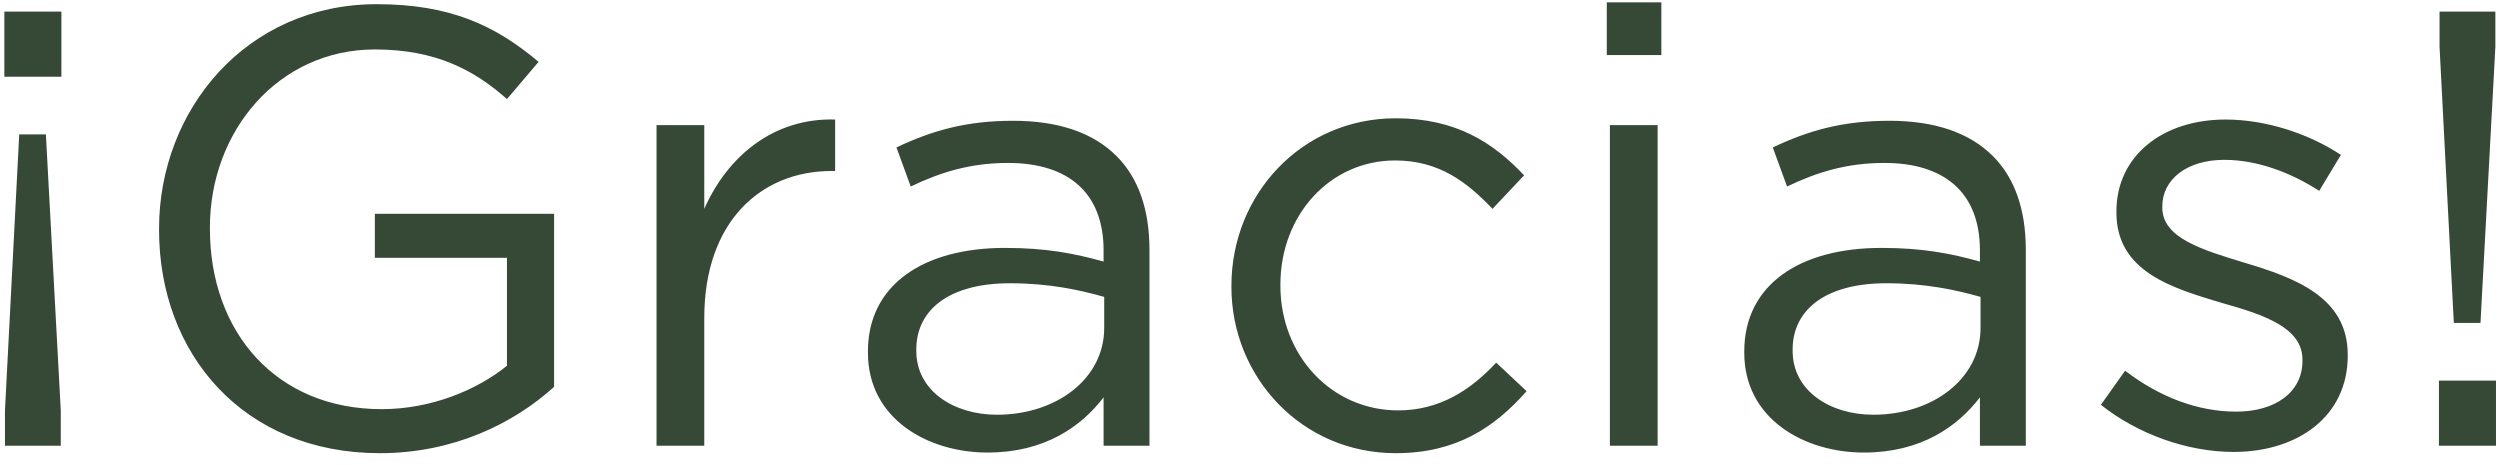 <svg width="129" height="24" viewBox="0 0 129 24" fill="none" xmlns="http://www.w3.org/2000/svg">
<path d="M0.224 3.96V0.6H3.168V3.96H0.224ZM0.256 23V21.176L0.992 6.936H2.368L3.136 21.176V23H0.256ZM19.599 23.384C12.559 23.384 8.207 18.264 8.207 11.864V11.8C8.207 5.656 12.719 0.216 19.439 0.216C23.215 0.216 25.551 1.304 27.791 3.192L26.159 5.112C24.463 3.608 22.479 2.552 19.343 2.552C14.383 2.552 10.831 6.744 10.831 11.736V11.8C10.831 17.144 14.255 21.112 19.695 21.112C22.255 21.112 24.623 20.12 26.159 18.872V13.304H19.343V11.032H28.591V19.96C26.511 21.848 23.407 23.384 19.599 23.384ZM33.877 23V6.456H36.341V10.776C37.557 8.024 39.957 6.072 43.093 6.168V8.824H42.901C39.285 8.824 36.341 11.416 36.341 16.408V23H33.877ZM50.961 23.352C47.889 23.352 44.785 21.624 44.785 18.2V18.136C44.785 14.68 47.665 12.792 51.857 12.792C54.001 12.792 55.441 13.08 56.945 13.496V12.92C56.945 9.944 55.121 8.408 52.017 8.408C50.065 8.408 48.529 8.888 46.993 9.624L46.257 7.608C48.081 6.744 49.841 6.232 52.273 6.232C54.609 6.232 56.401 6.84 57.617 8.056C58.737 9.176 59.313 10.808 59.313 12.888V23H56.945V20.504C55.793 22.008 53.905 23.352 50.961 23.352ZM51.441 21.4C54.513 21.4 56.977 19.544 56.977 16.92V15.32C55.729 14.968 54.161 14.616 52.113 14.616C49.009 14.616 47.281 15.96 47.281 18.04V18.104C47.281 20.184 49.233 21.4 51.441 21.4ZM72.02 23.384C67.156 23.384 63.541 19.448 63.541 14.808V14.744C63.541 10.04 67.156 6.104 72.02 6.104C75.156 6.104 77.076 7.384 78.644 9.048L77.013 10.776C75.701 9.4 74.26 8.28 71.989 8.28C68.629 8.28 66.069 11.096 66.069 14.68V14.744C66.069 18.328 68.692 21.176 72.148 21.176C74.293 21.176 75.892 20.12 77.204 18.712L78.772 20.184C77.109 22.072 75.124 23.384 72.02 23.384ZM82.91 2.84V0.12H85.726V2.84H82.91ZM83.07 23V6.456H85.534V23H83.07ZM96.18 23.352C93.108 23.352 90.004 21.624 90.004 18.2V18.136C90.004 14.68 92.884 12.792 97.076 12.792C99.22 12.792 100.66 13.08 102.164 13.496V12.92C102.164 9.944 100.34 8.408 97.236 8.408C95.284 8.408 93.748 8.888 92.212 9.624L91.476 7.608C93.3 6.744 95.06 6.232 97.492 6.232C99.828 6.232 101.62 6.84 102.836 8.056C103.956 9.176 104.532 10.808 104.532 12.888V23H102.164V20.504C101.012 22.008 99.124 23.352 96.18 23.352ZM96.66 21.4C99.732 21.4 102.196 19.544 102.196 16.92V15.32C100.948 14.968 99.38 14.616 97.332 14.616C94.228 14.616 92.5 15.96 92.5 18.04V18.104C92.5 20.184 94.452 21.4 96.66 21.4ZM115.255 23.32C112.855 23.32 110.295 22.392 108.407 20.888L109.655 19.128C111.447 20.504 113.431 21.24 115.383 21.24C117.399 21.24 118.807 20.248 118.807 18.616V18.552C118.807 16.92 116.855 16.248 114.679 15.64C112.119 14.872 109.207 14.04 109.207 10.968V10.904C109.207 8.056 111.575 6.168 114.839 6.168C116.887 6.168 119.095 6.872 120.791 7.992L119.671 9.848C118.135 8.856 116.407 8.248 114.775 8.248C112.823 8.248 111.575 9.272 111.575 10.648V10.712C111.575 12.28 113.623 12.888 115.831 13.56C118.391 14.328 121.143 15.32 121.143 18.296V18.36C121.143 21.496 118.551 23.32 115.255 23.32ZM126.617 16.664L125.881 2.424V0.6H128.761V2.424L127.993 16.664H126.617ZM125.849 23V19.64H128.793V23H125.849Z" fill="#364936"/>
</svg>
